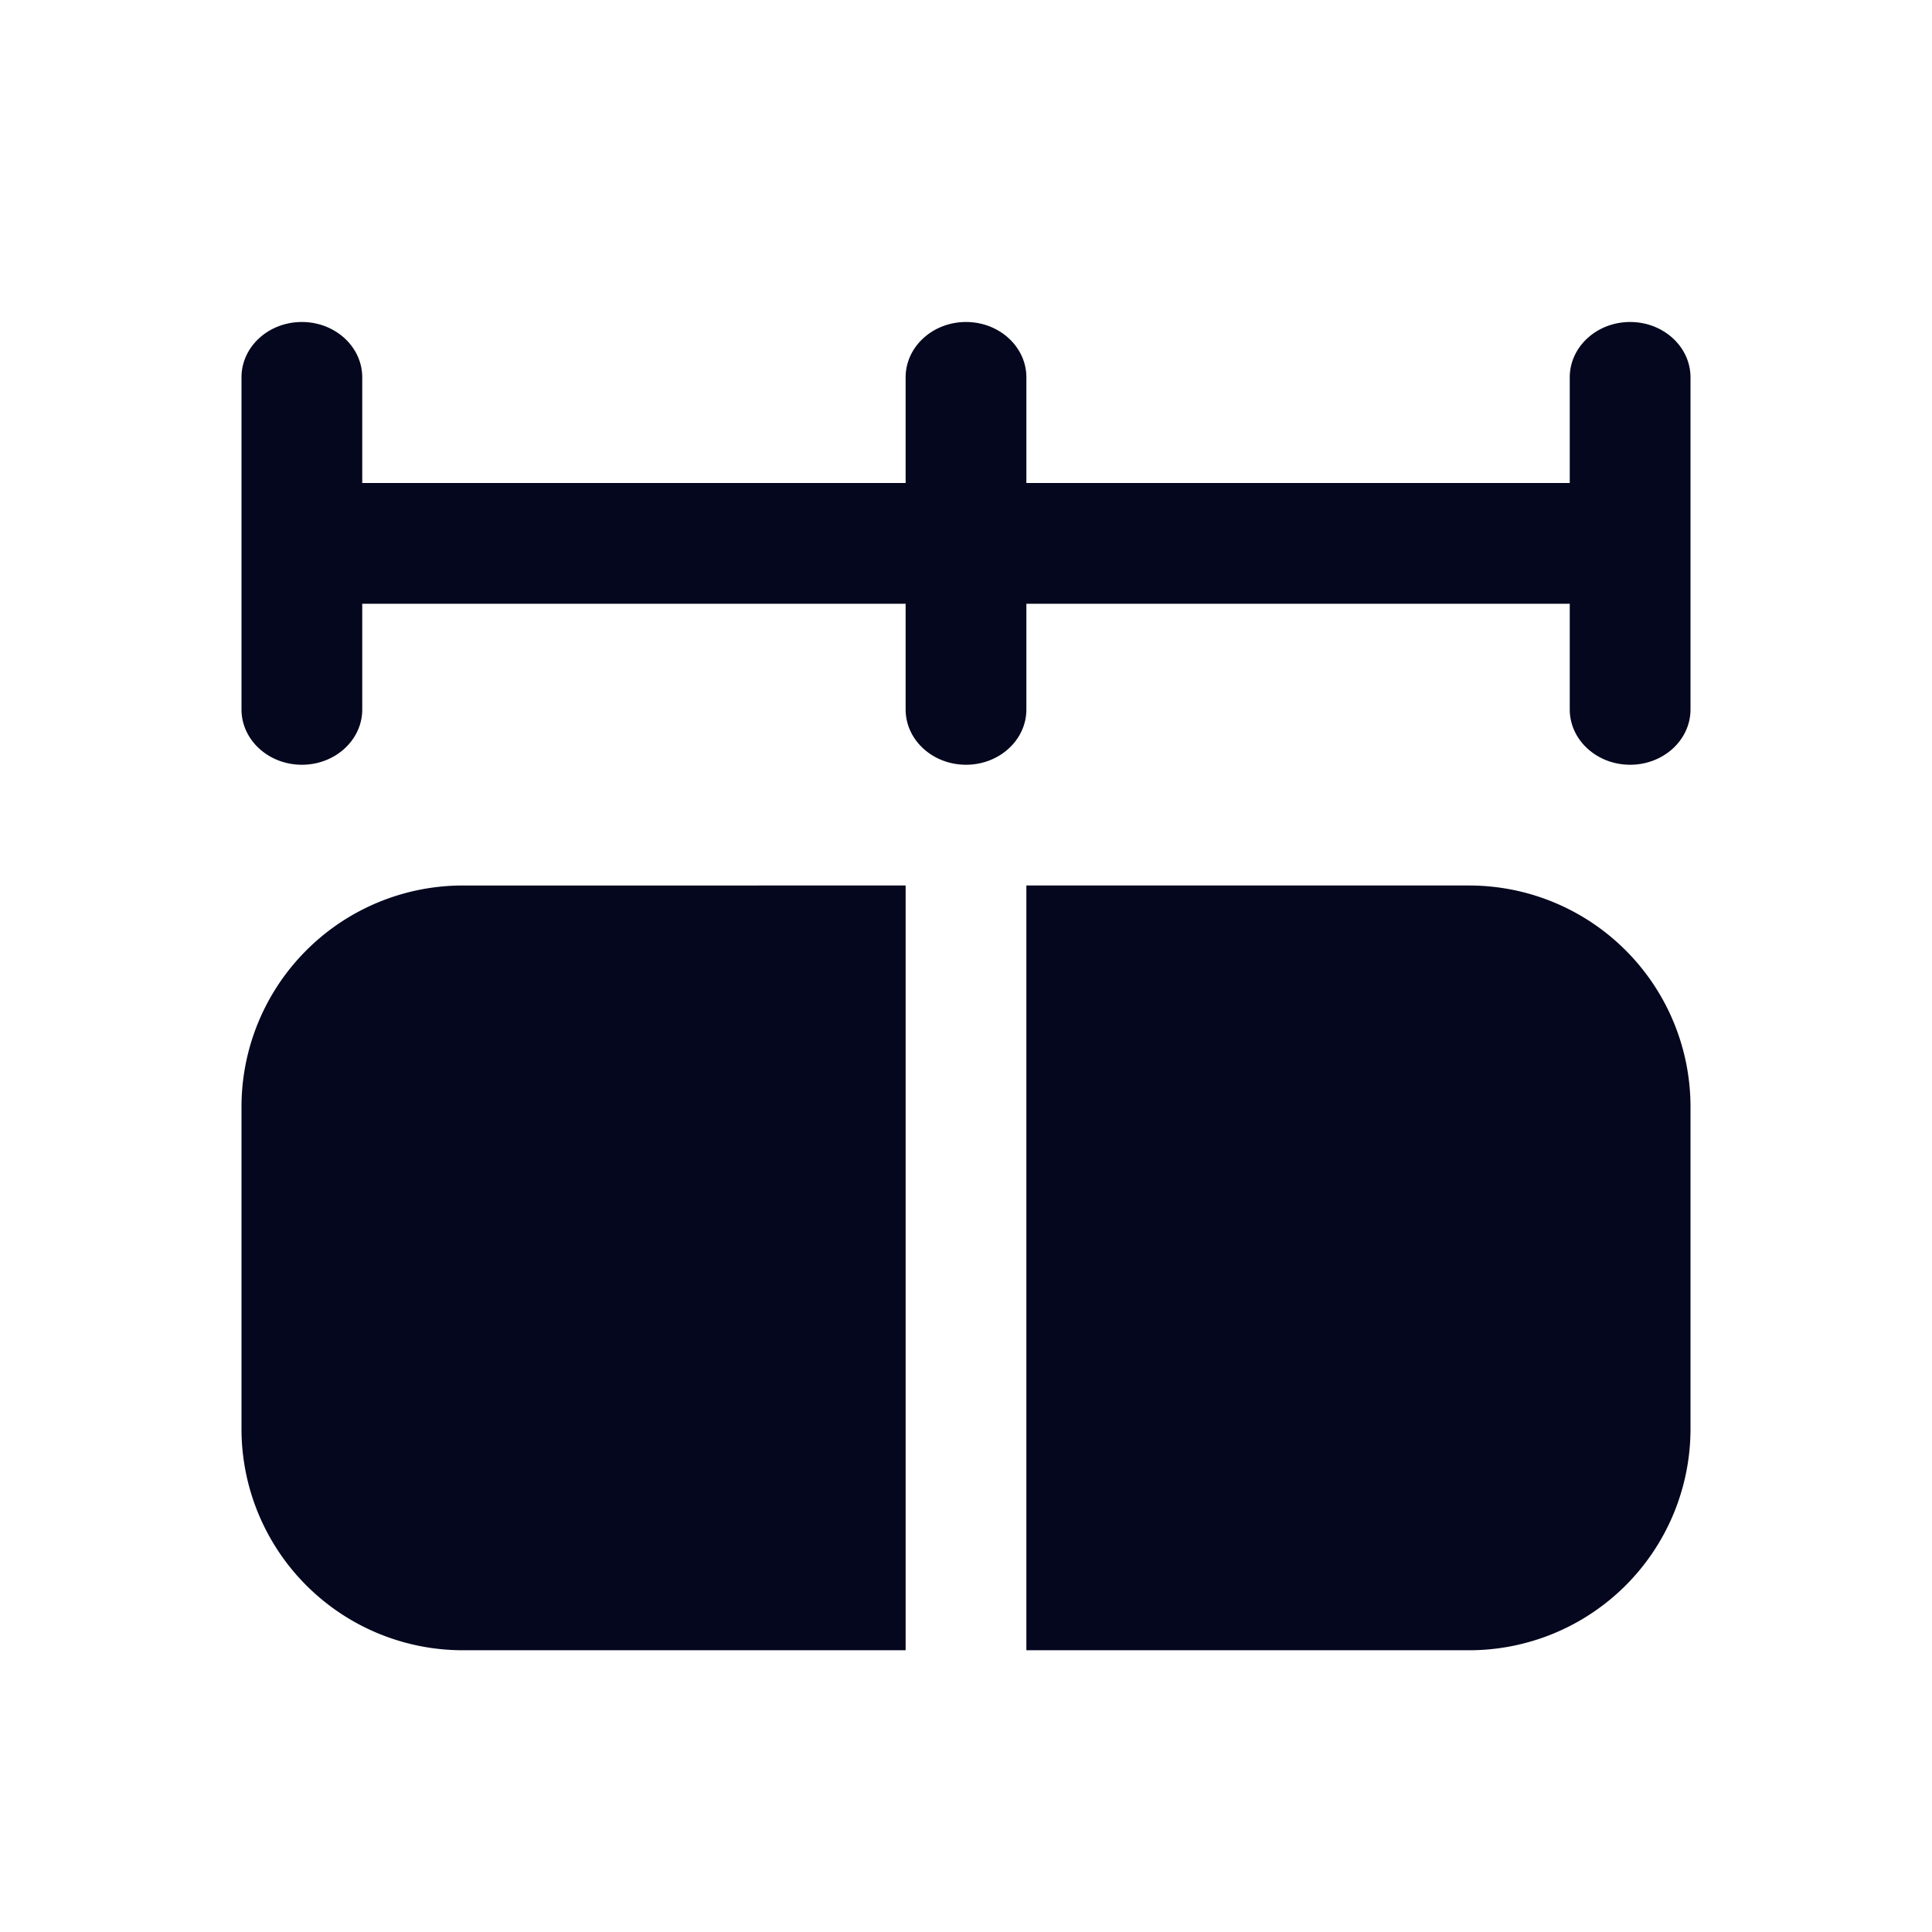 <svg xmlns="http://www.w3.org/2000/svg" width="24" height="24" fill="none"><path fill="#04071E" d="M3.75 4c.414 0 .75.308.75.688V6h6.75V4.688c0-.38.336-.688.75-.688s.75.308.75.688V6h6.75V4.688c0-.38.336-.688.75-.688s.75.308.75.688v4.125c0 .38-.336.687-.75.687s-.75-.308-.75-.687V7.5h-6.75v1.313c0 .38-.336.687-.75.687s-.75-.308-.75-.687V7.5H4.5v1.313c0 .38-.336.687-.75.687S3 9.192 3 8.813V4.687c0-.38.336-.687.75-.687m2 7A2.75 2.75 0 0 0 3 13.75v4a2.75 2.75 0 0 0 2.75 2.75h5.5V11zm12.5 9.5h-5.5V11h5.5A2.75 2.75 0 0 1 21 13.75v4a2.75 2.75 0 0 1-2.75 2.75"/></svg>